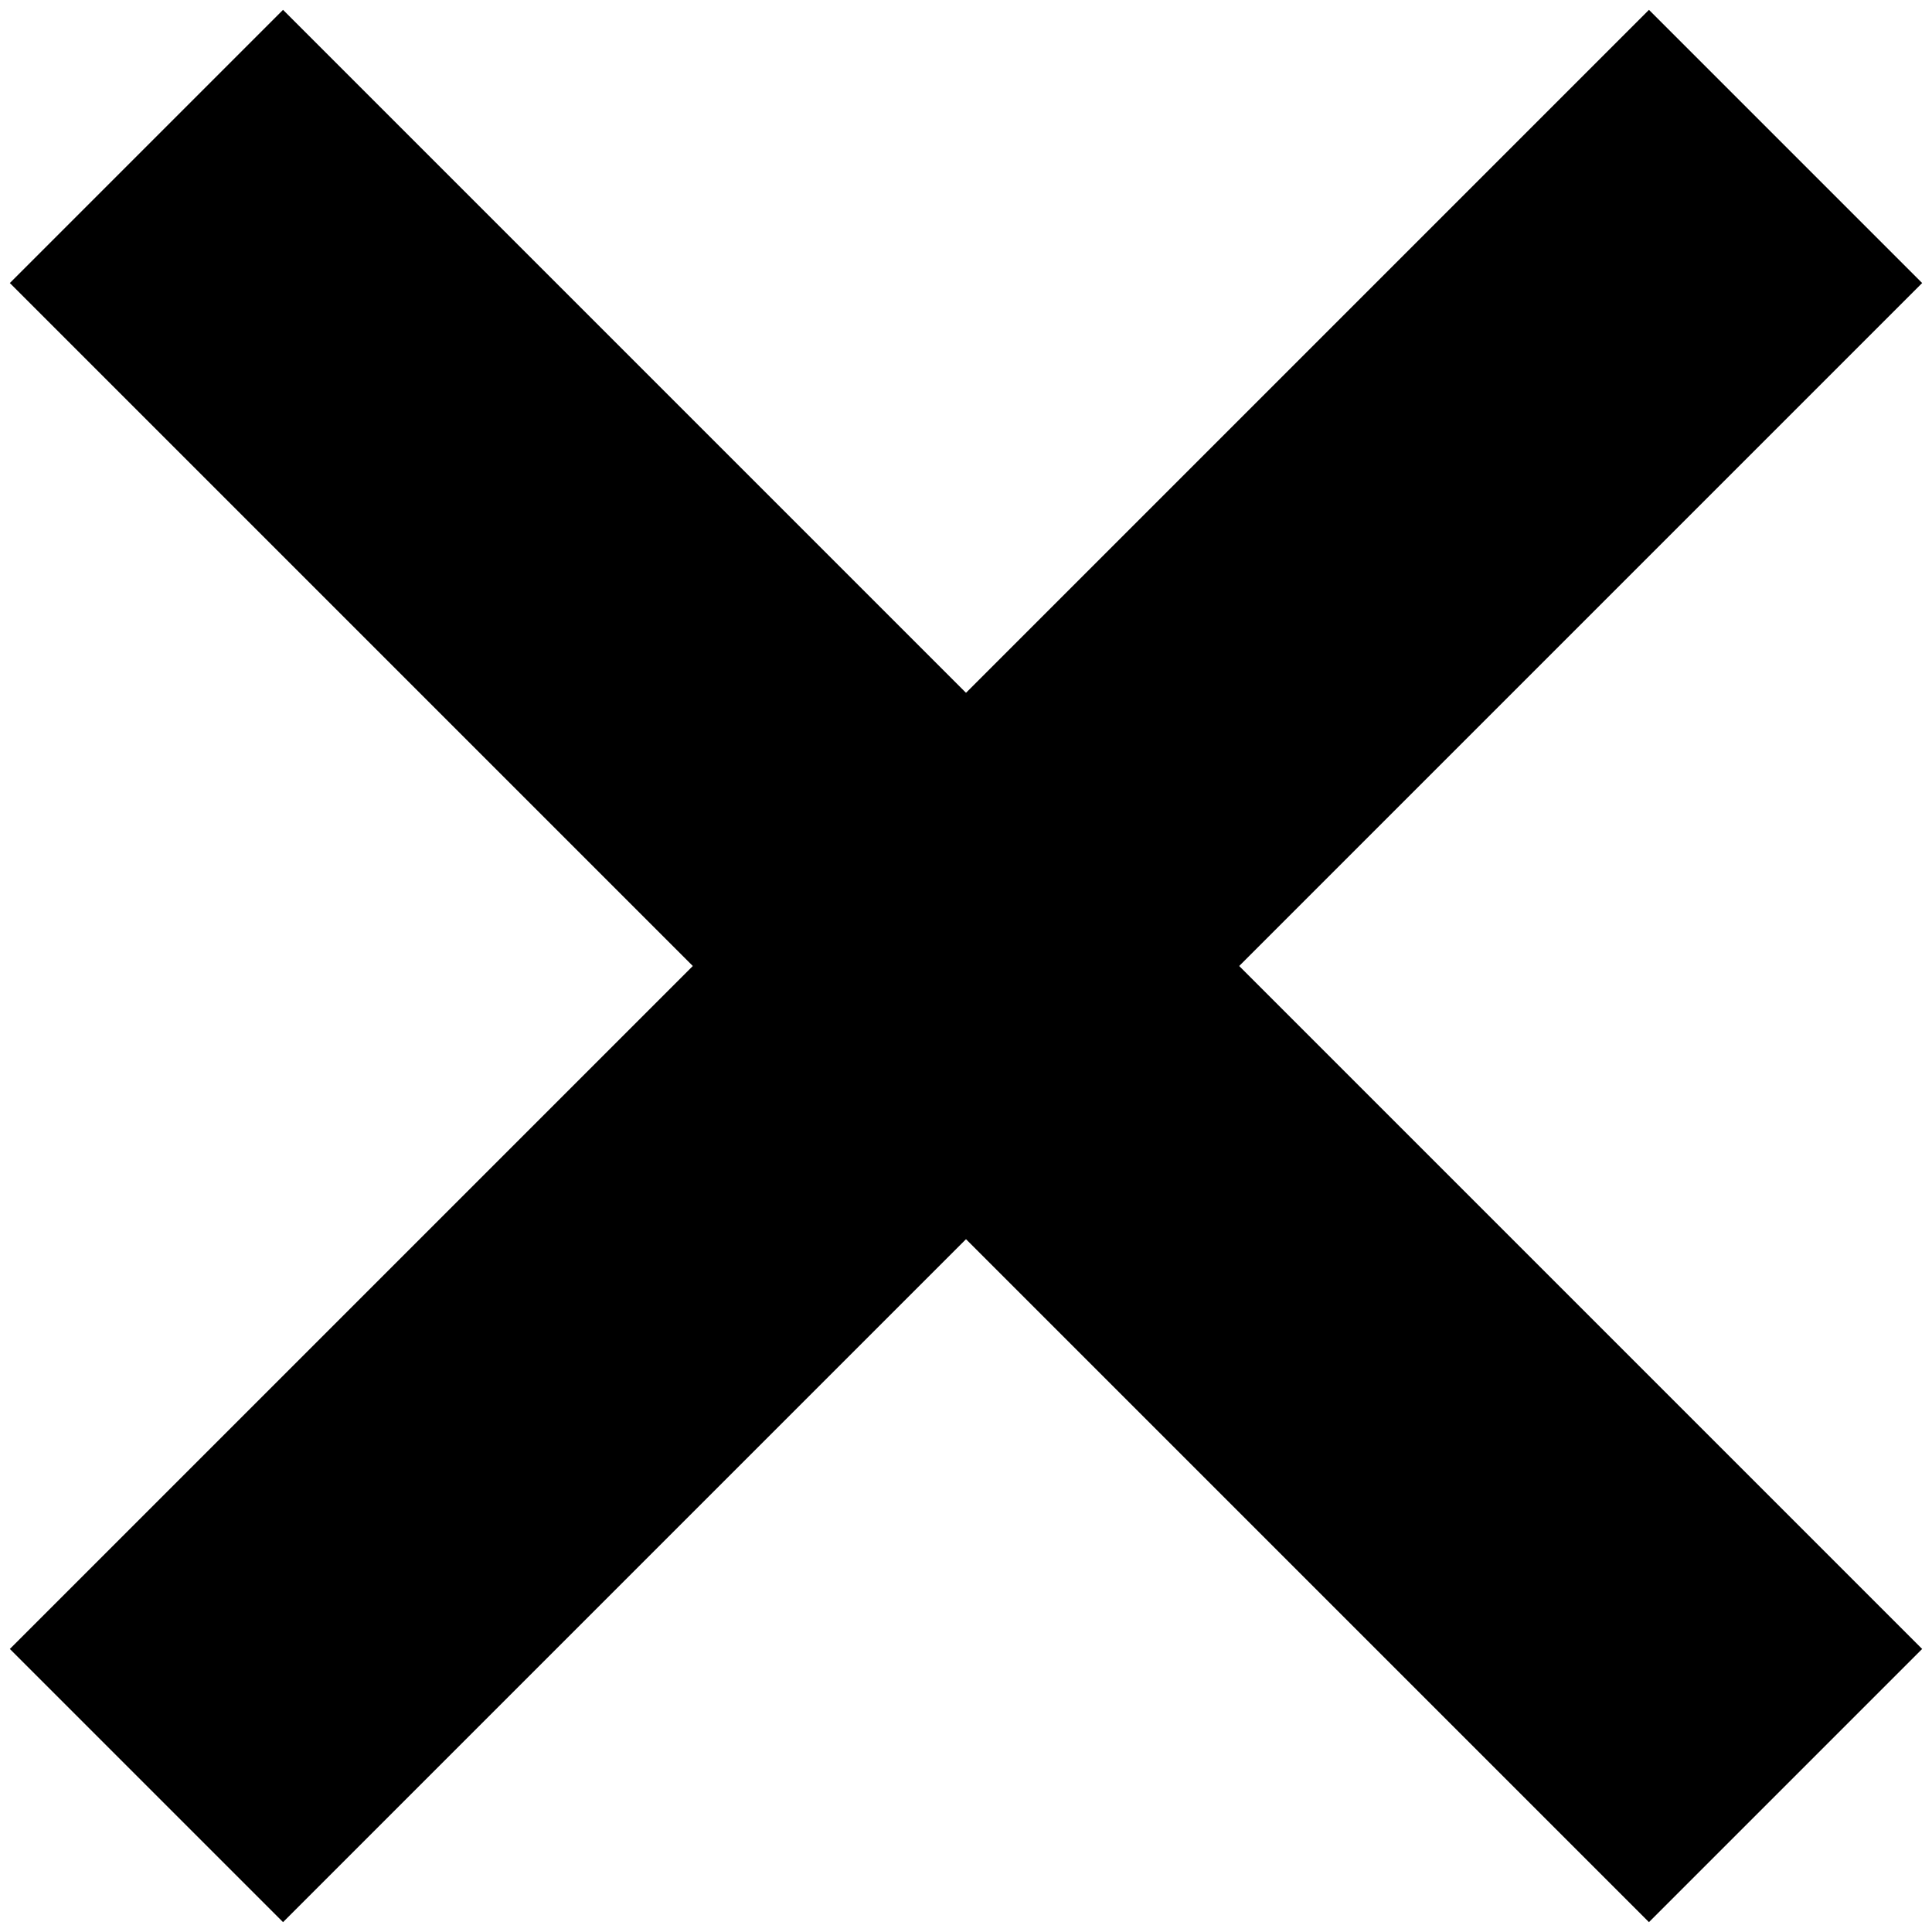 <!-- Generator: Adobe Illustrator 19.1.0, SVG Export Plug-In  -->
<svg version="1.1"
	 xmlns="http://www.w3.org/2000/svg" xmlns:xlink="http://www.w3.org/1999/xlink" xmlns:a="http://ns.adobe.com/AdobeSVGViewerExtensions/3.0/"
	 x="0px" y="0px" width="10px" height="10px" viewBox="0 0 10 10" enable-background="new 0 0 10 10" xml:space="preserve">
<defs>
	<symbol  id="icon_x5F_close" viewBox="-4.9 -4.9 9.9 9.9">
		<polygon points="3.5,-4.9 -4.9,3.5 -3.5,4.9 4.9,-3.5 		"/>
		<polygon points="4.9,3.5 -3.5,-4.9 -4.9,-3.5 3.5,4.9 		"/>
	</symbol>
</defs>
<use xlink:href="#icon_x5F_close"  width="9.9" height="9.9" x="-4.9" y="-4.9" transform="matrix(1.01 0 0 -1.01 5 5)" overflow="visible"/>
</svg>
